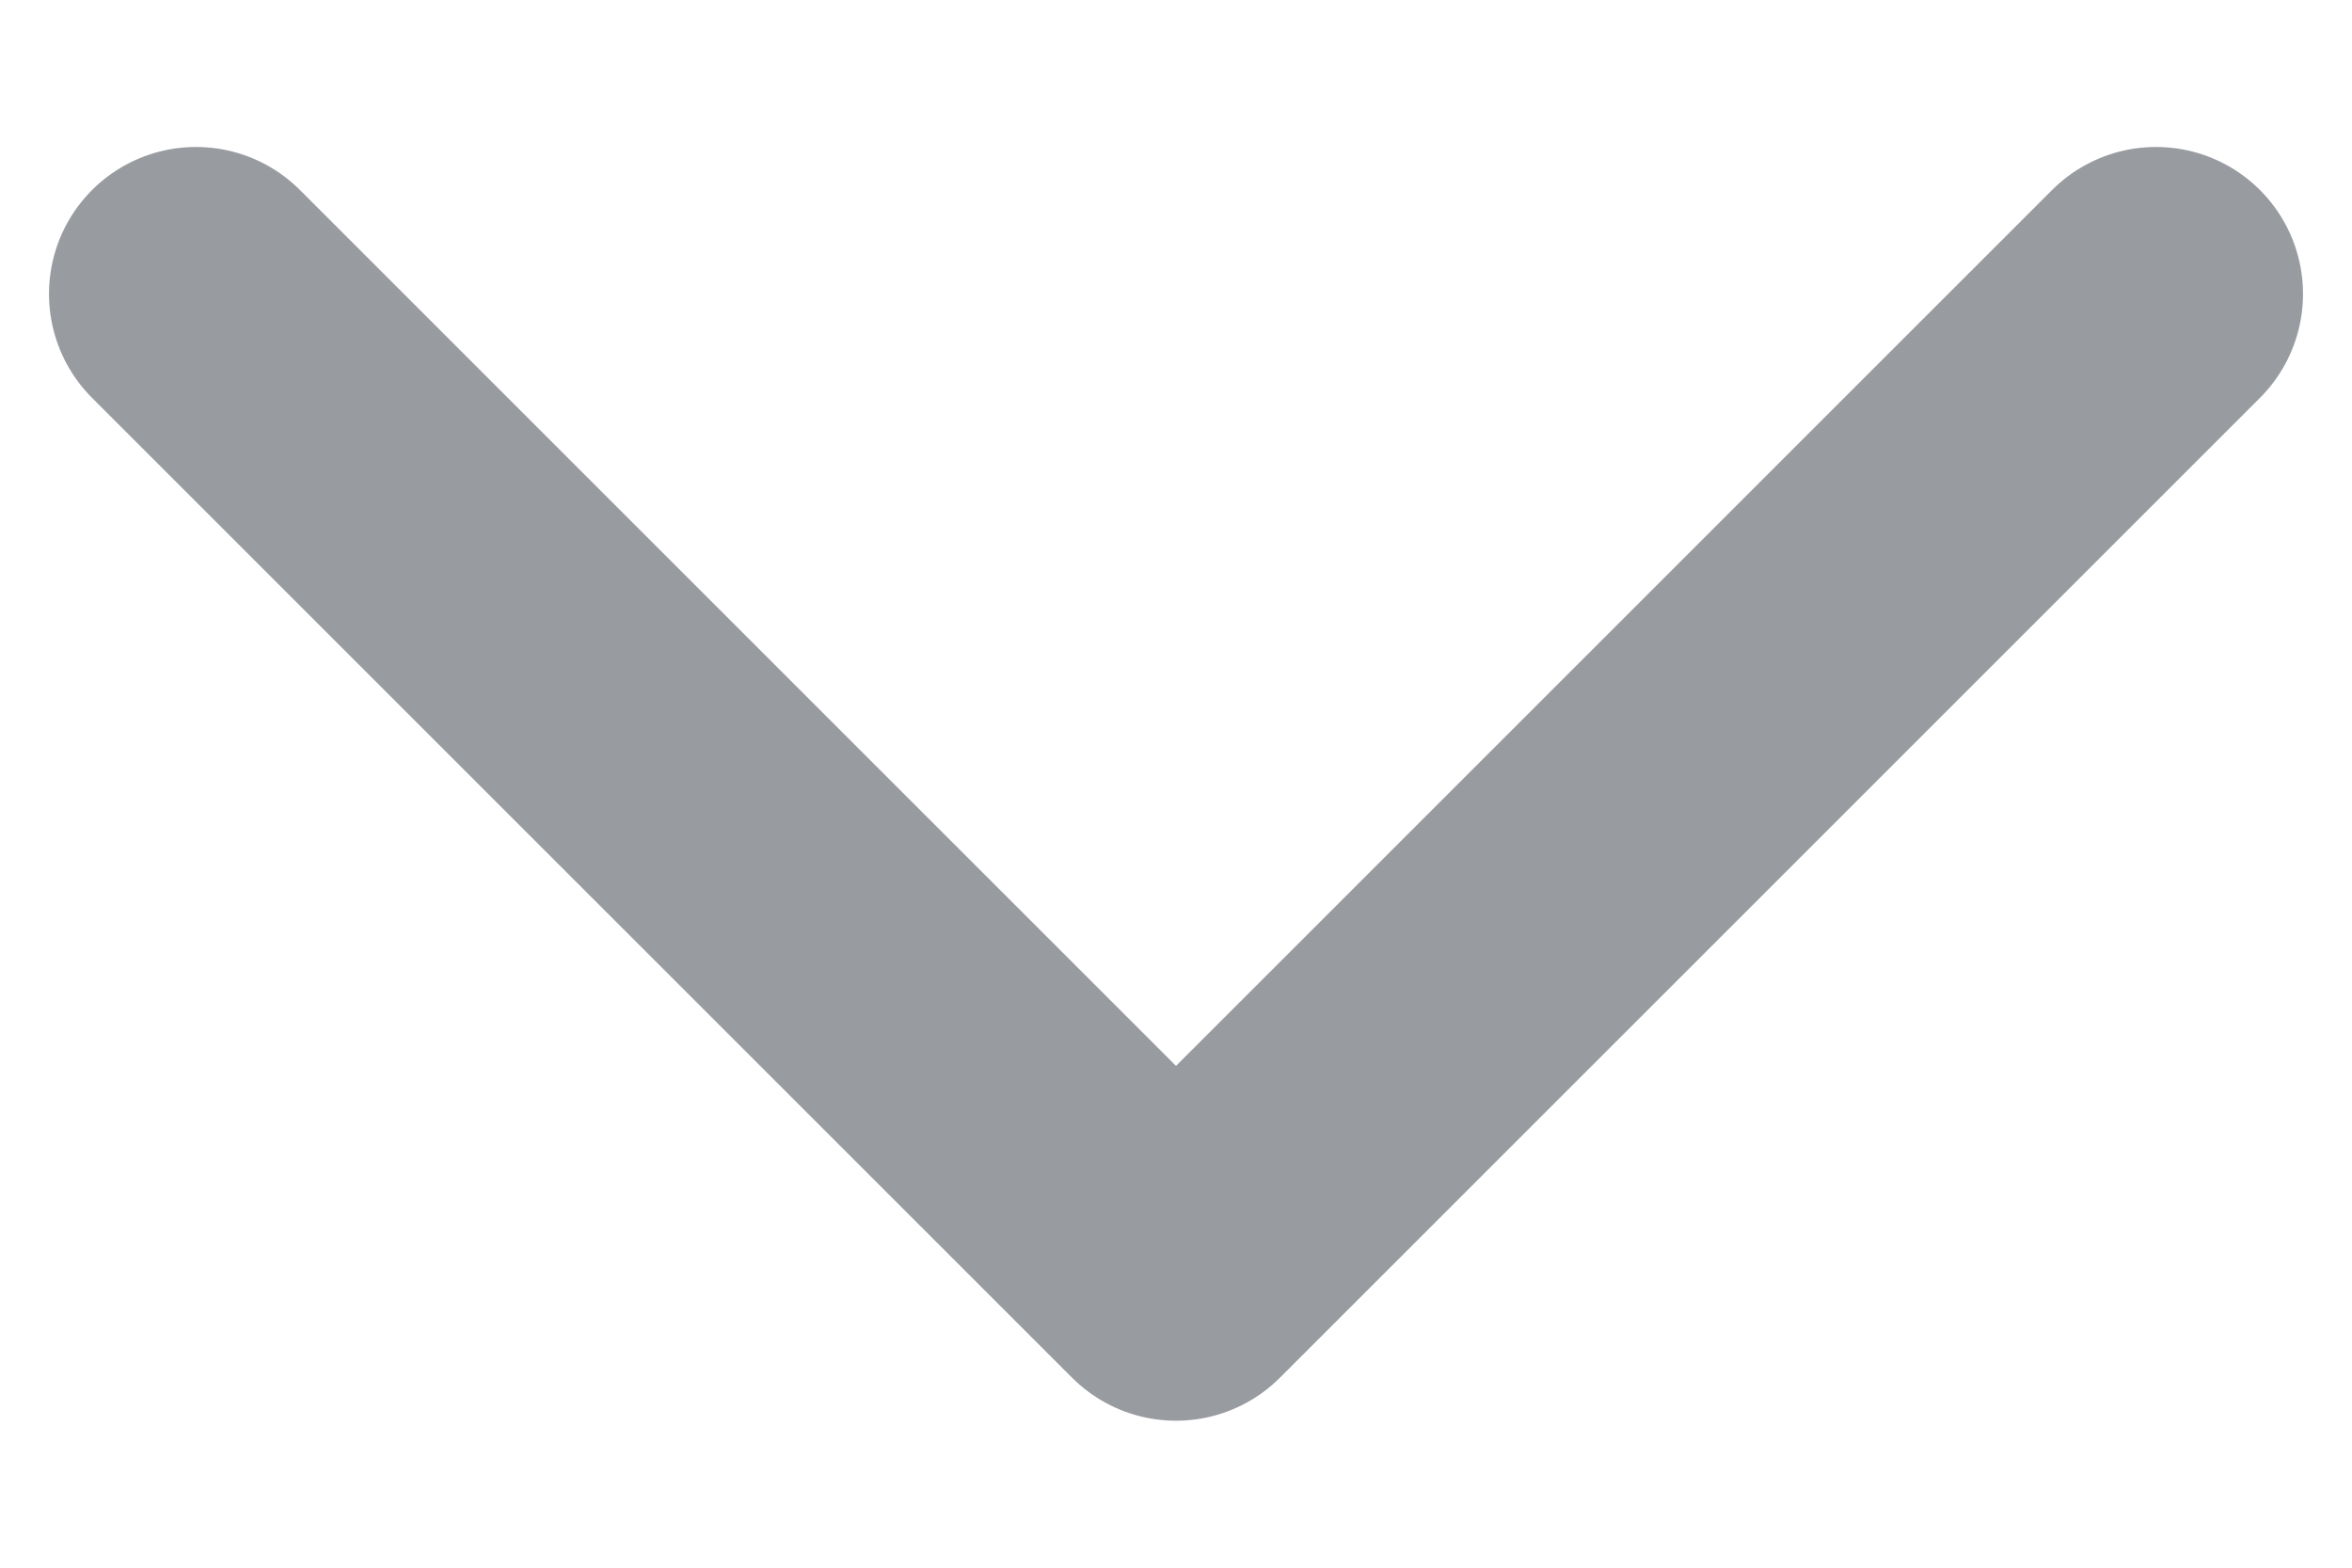 <svg width="12" height="8" viewBox="0 0 12 8" fill="none" xmlns="http://www.w3.org/2000/svg">
<path d="M1 1.5L6 6.5L11 1.5" stroke="#989BA0" stroke-width="1.5" stroke-linecap="round" stroke-linejoin="round"/>
</svg>
